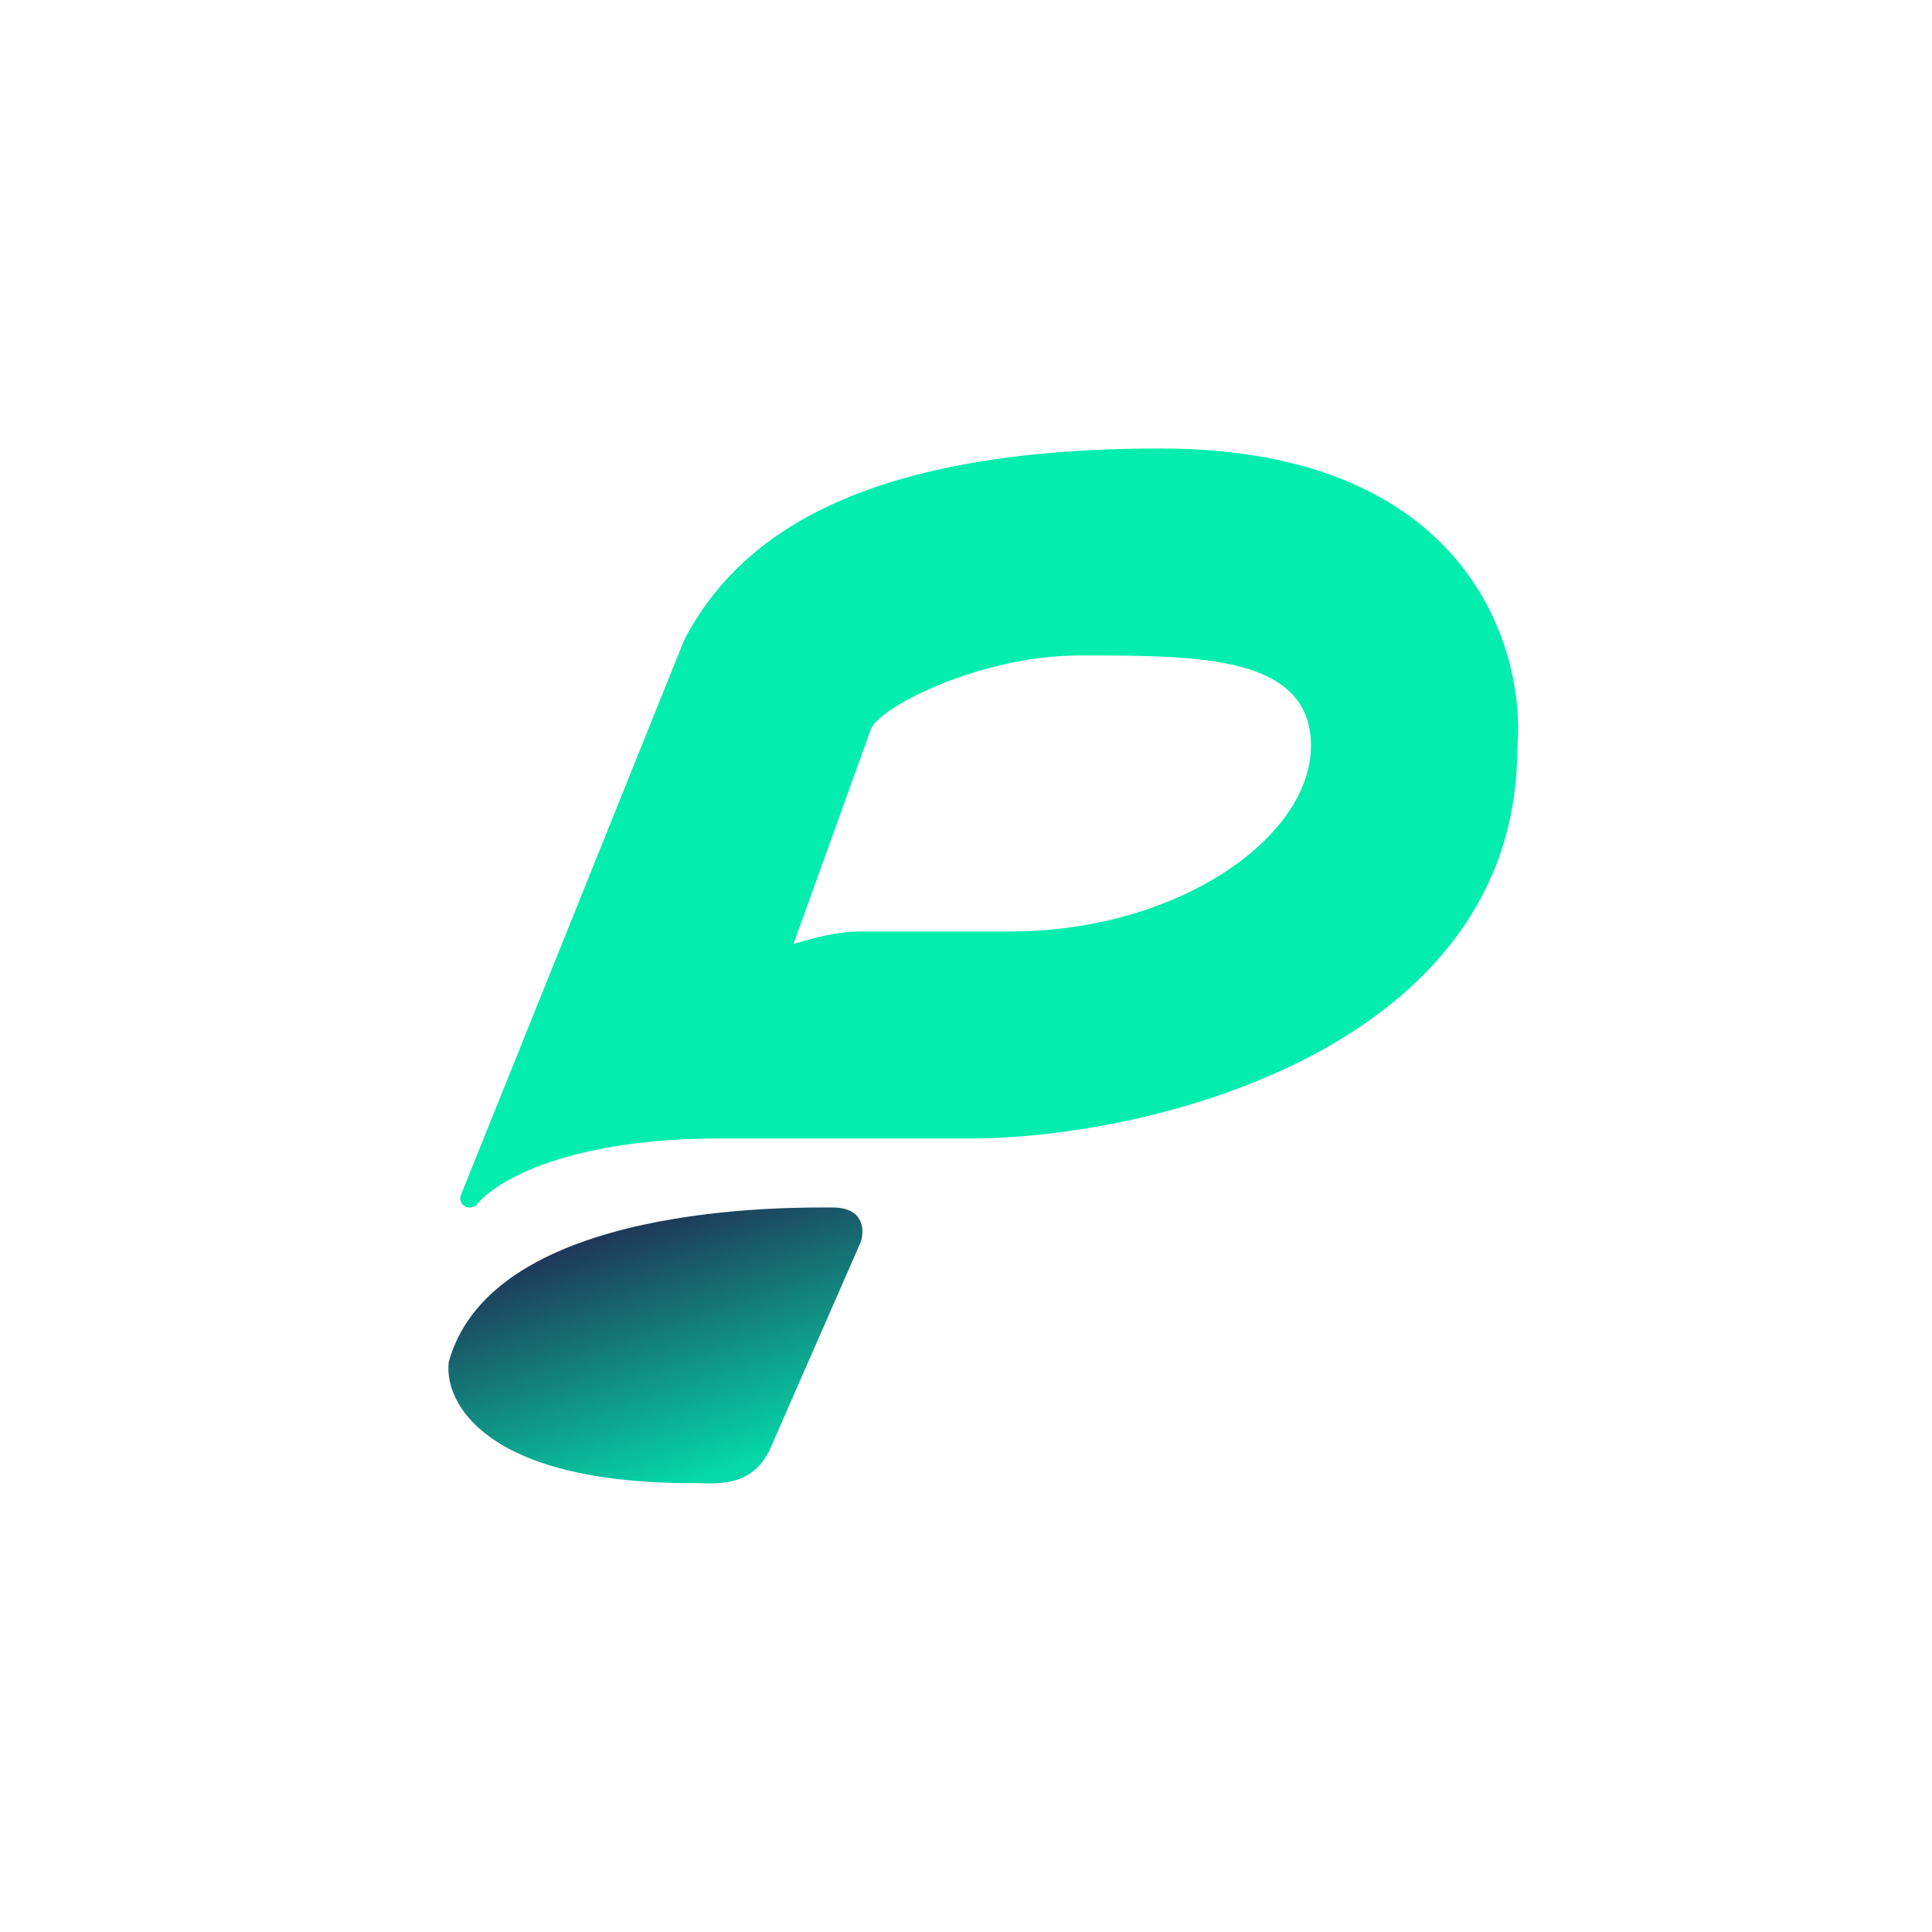 <svg width="24" height="24" viewBox="0 0 24 24" fill="none" xmlns="http://www.w3.org/2000/svg">
<path d="M5.927 14.957C6.244 14.588 7.221 14.143 8.927 14.143H12.034C14.305 14.147 18.848 13.011 18.848 9.296C18.96 8.053 18.231 5.571 14.417 5.571C10.603 5.571 9.154 6.711 8.503 7.941L5.725 14.846C5.695 14.918 5.751 15 5.833 15C5.871 15 5.905 14.983 5.927 14.957ZM9.857 11.726L10.813 9.073C10.825 9.041 10.842 9.012 10.864 8.987C11.121 8.683 12.283 8.143 13.405 8.143H13.461C14.901 8.143 16.285 8.143 16.285 9.266C16.285 10.406 14.627 11.571 12.548 11.571H10.705C10.38 11.571 10.105 11.657 9.947 11.7L9.857 11.726Z" fill="#03EDAE"/>
<path d="M9.574 17.983C9.347 18.497 8.88 18.424 8.597 18.424C6.025 18.424 5.511 17.421 5.575 16.916C6.128 14.936 9.861 15 10.345 15C10.735 15 10.74 15.283 10.693 15.428L9.574 17.983Z" fill="url(#paint0_linear_59_70660)"/>
<defs>
<linearGradient id="paint0_linear_59_70660" x1="7.251" y1="15.202" x2="8.357" y2="18.485" gradientUnits="userSpaceOnUse">
<stop stop-color="#202D52"/>
<stop offset="1" stop-color="#05D8A8"/>
</linearGradient>
</defs>
</svg>
